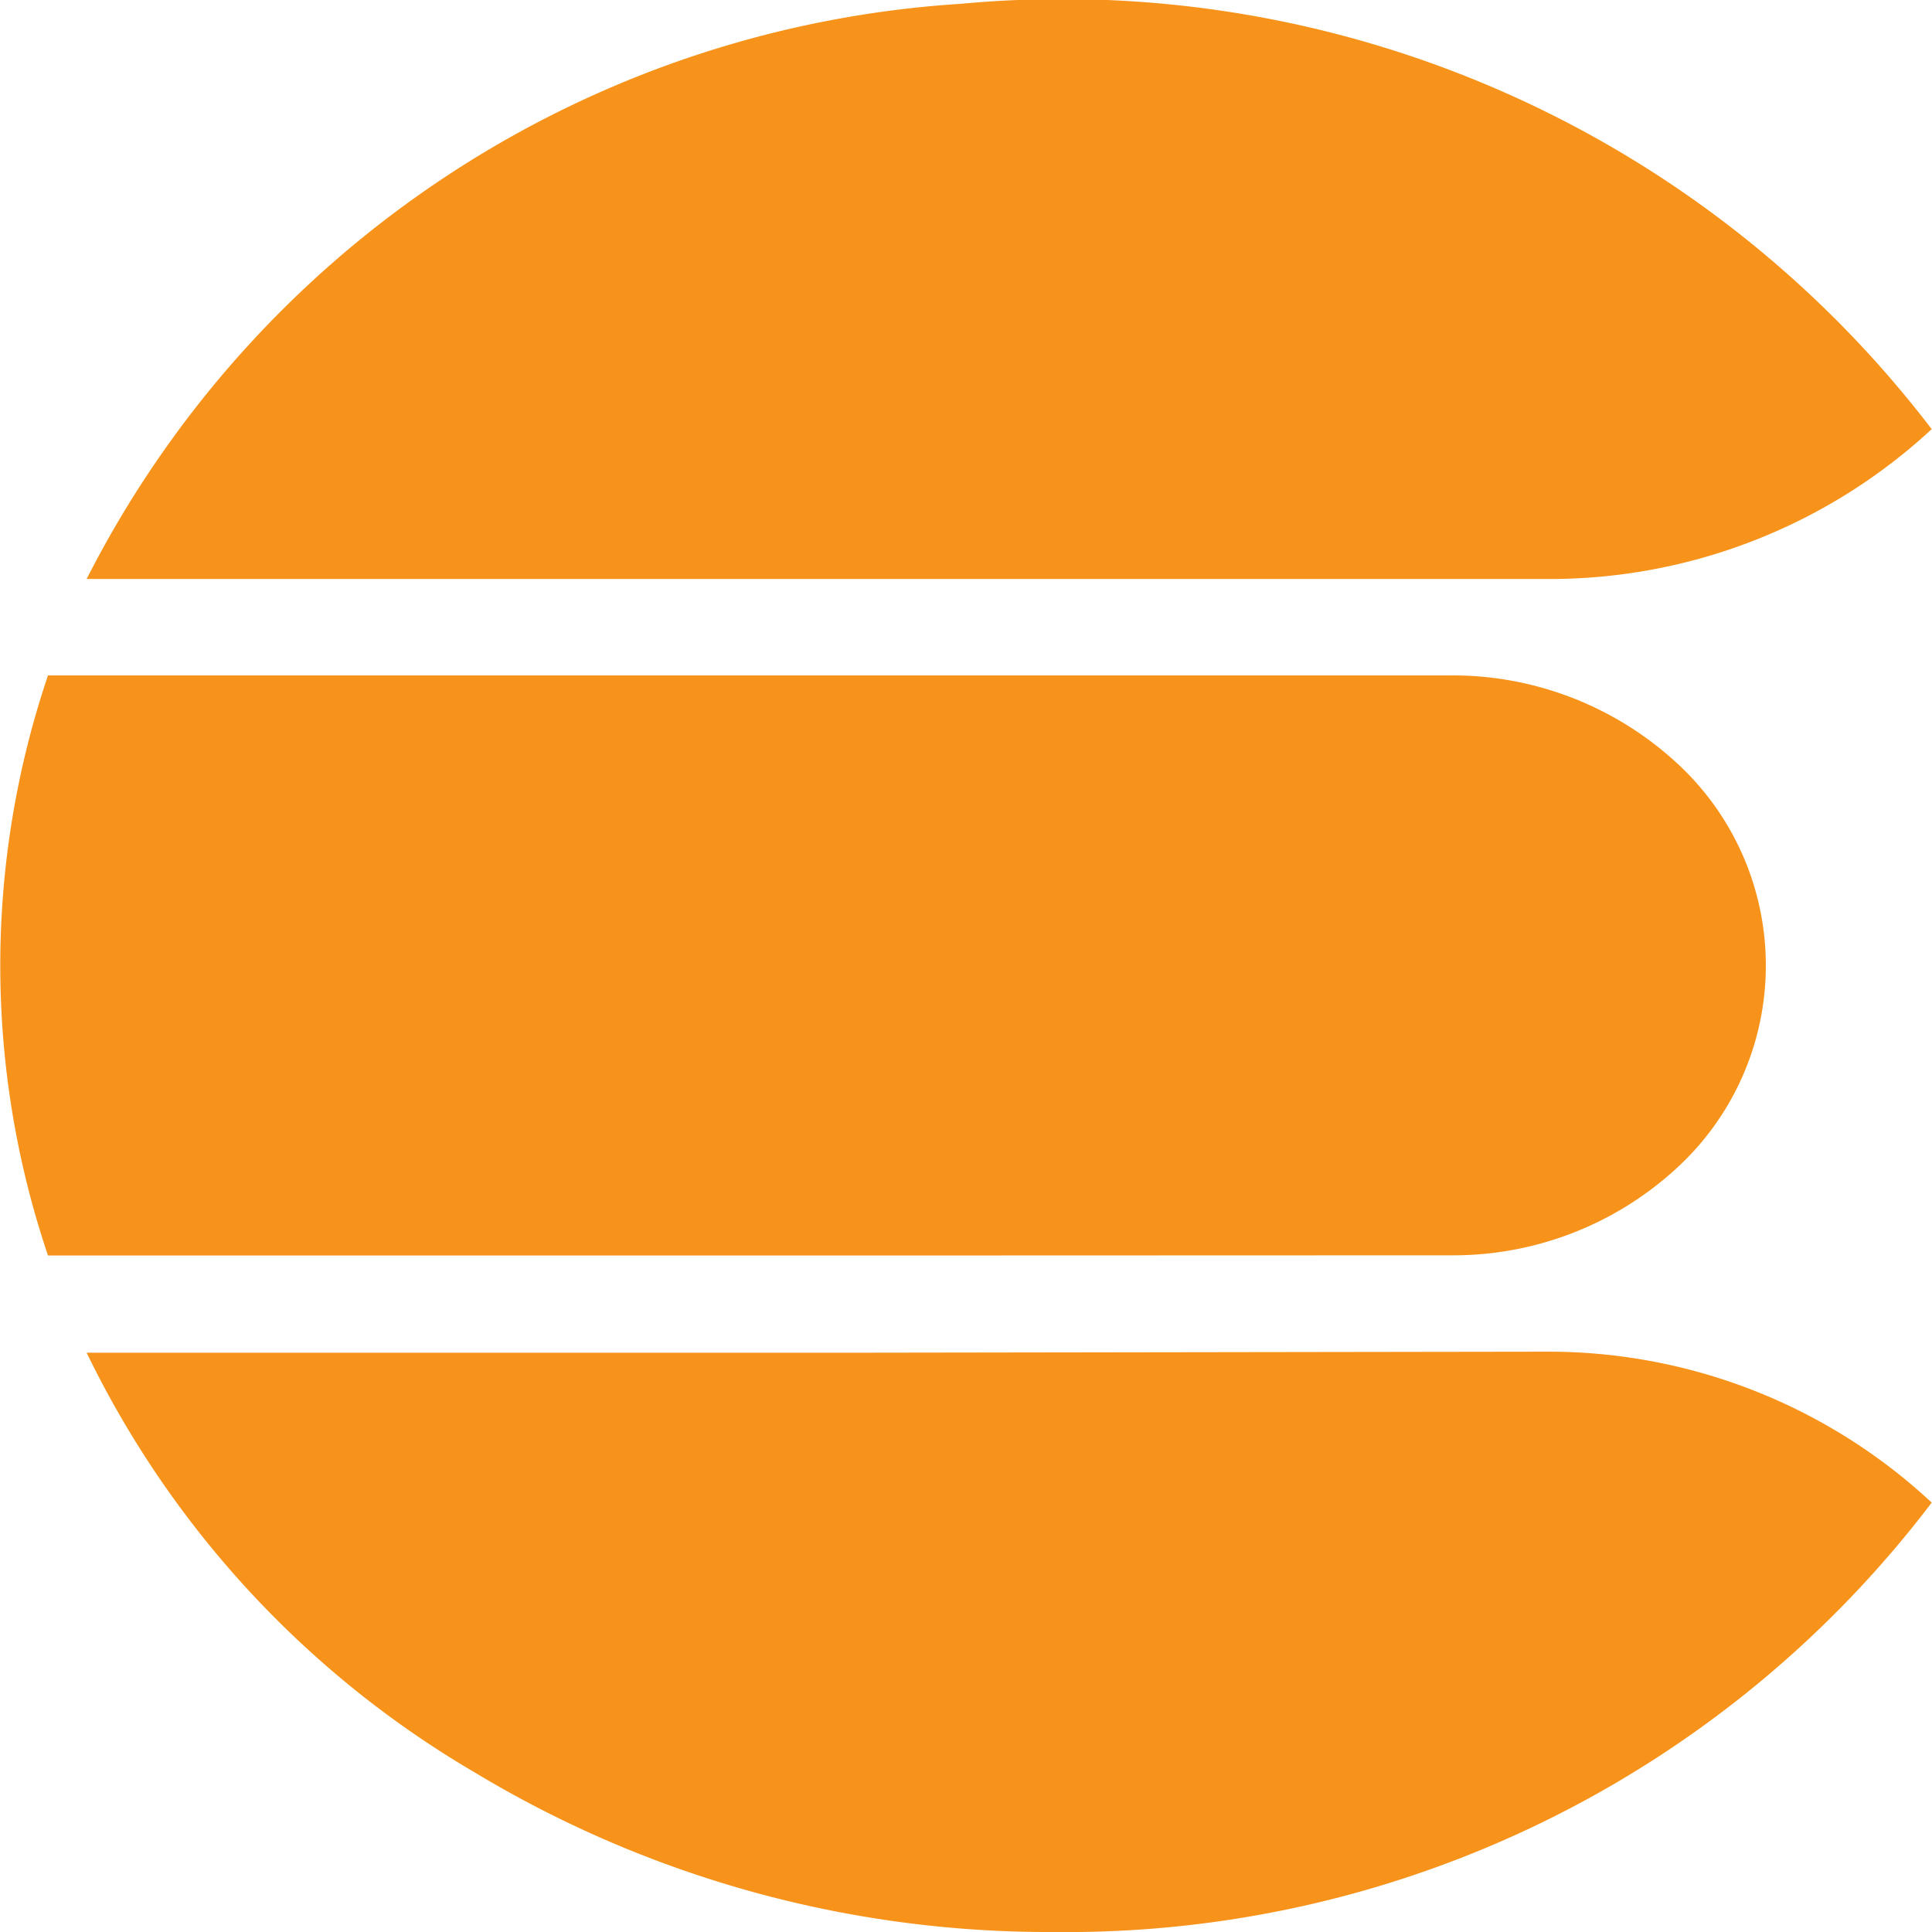 <svg xmlns="http://www.w3.org/2000/svg" width="32" height="32" viewBox="0 0 32 32">
  <g id="Group_7" data-name="Group 7" transform="translate(-2026.21 260)">
    <path id="Icon_simple-elasticsearch" data-name="Icon simple-elasticsearch" d="M16.536,20.92H2.4a14.993,14.993,0,0,1,0-9.608H25.612a5.478,5.478,0,0,1,3.71,1.4,4.552,4.552,0,0,1,.02,6.792,5.458,5.458,0,0,1-3.686,1.413Zm-.659,1.61H3.04a16.284,16.284,0,0,0,6.426,6.951,18.416,18.416,0,0,0,9.6,2.644A17.992,17.992,0,0,0,33.6,25.013a9.308,9.308,0,0,0-6.368-2.5ZM27.237,9.715A9.308,9.308,0,0,0,33.6,7.233,18.114,18.114,0,0,0,17.521.188,17.484,17.484,0,0,0,3.04,9.715h24.2Z" transform="translate(2024.605 -260.125)" fill="#f7931a"/>
  </g>
</svg>